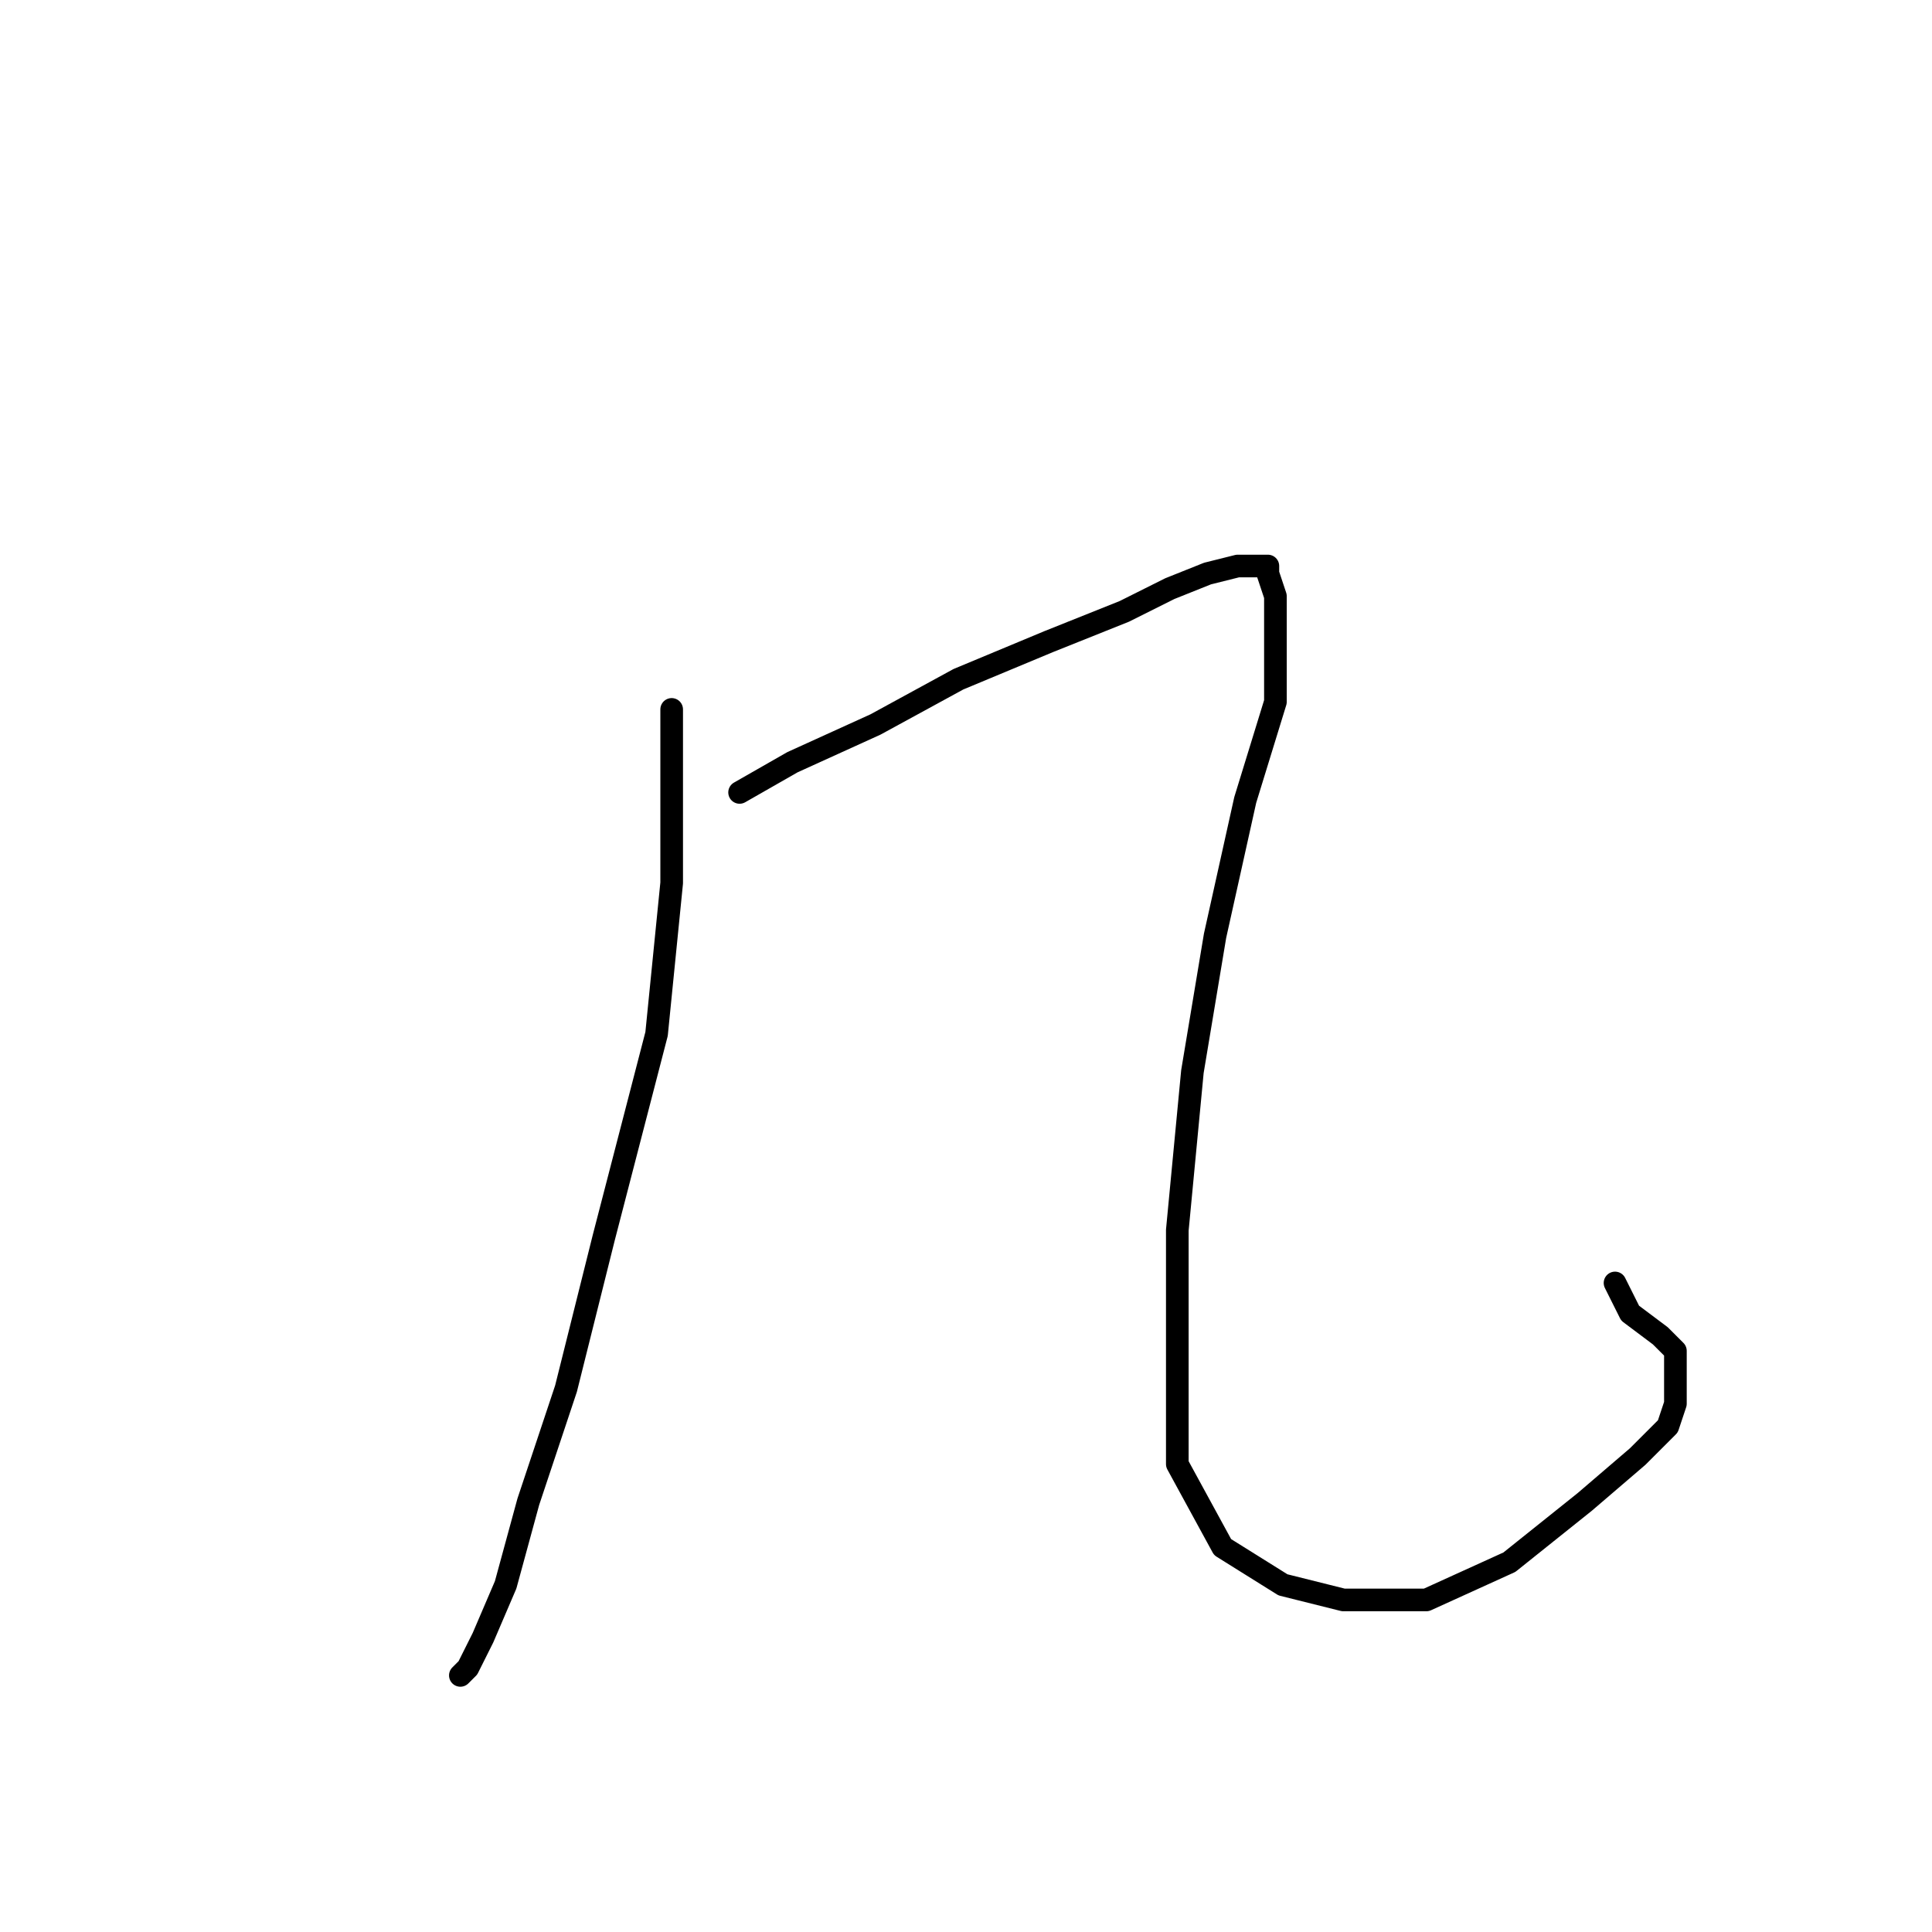 <?xml version="1.0" standalone="no"?>
    <svg width="256" height="256" xmlns="http://www.w3.org/2000/svg" version="1.1">
    <polyline stroke="black" stroke-width="3" stroke-linecap="round" fill="transparent" stroke-linejoin="round" points="89 94 89 104 89 117 87 137 80 164 75 184 70 199 67 210 64 217 62 221 61 222 61 222 " />
        <polyline stroke="black" stroke-width="3" stroke-linecap="round" fill="transparent" stroke-linejoin="round" points="98 105 105 101 116 96 127 90 139 85 149 81 155 78 160 76 164 75 166 75 167 75 168 75 168 76 169 79 169 84 169 93 165 106 161 124 158 142 156 163 156 179 156 194 162 205 170 210 178 212 189 212 200 207 210 199 217 193 221 189 222 186 222 183 222 179 220 177 216 174 214 170 214 170 " />
        </svg>